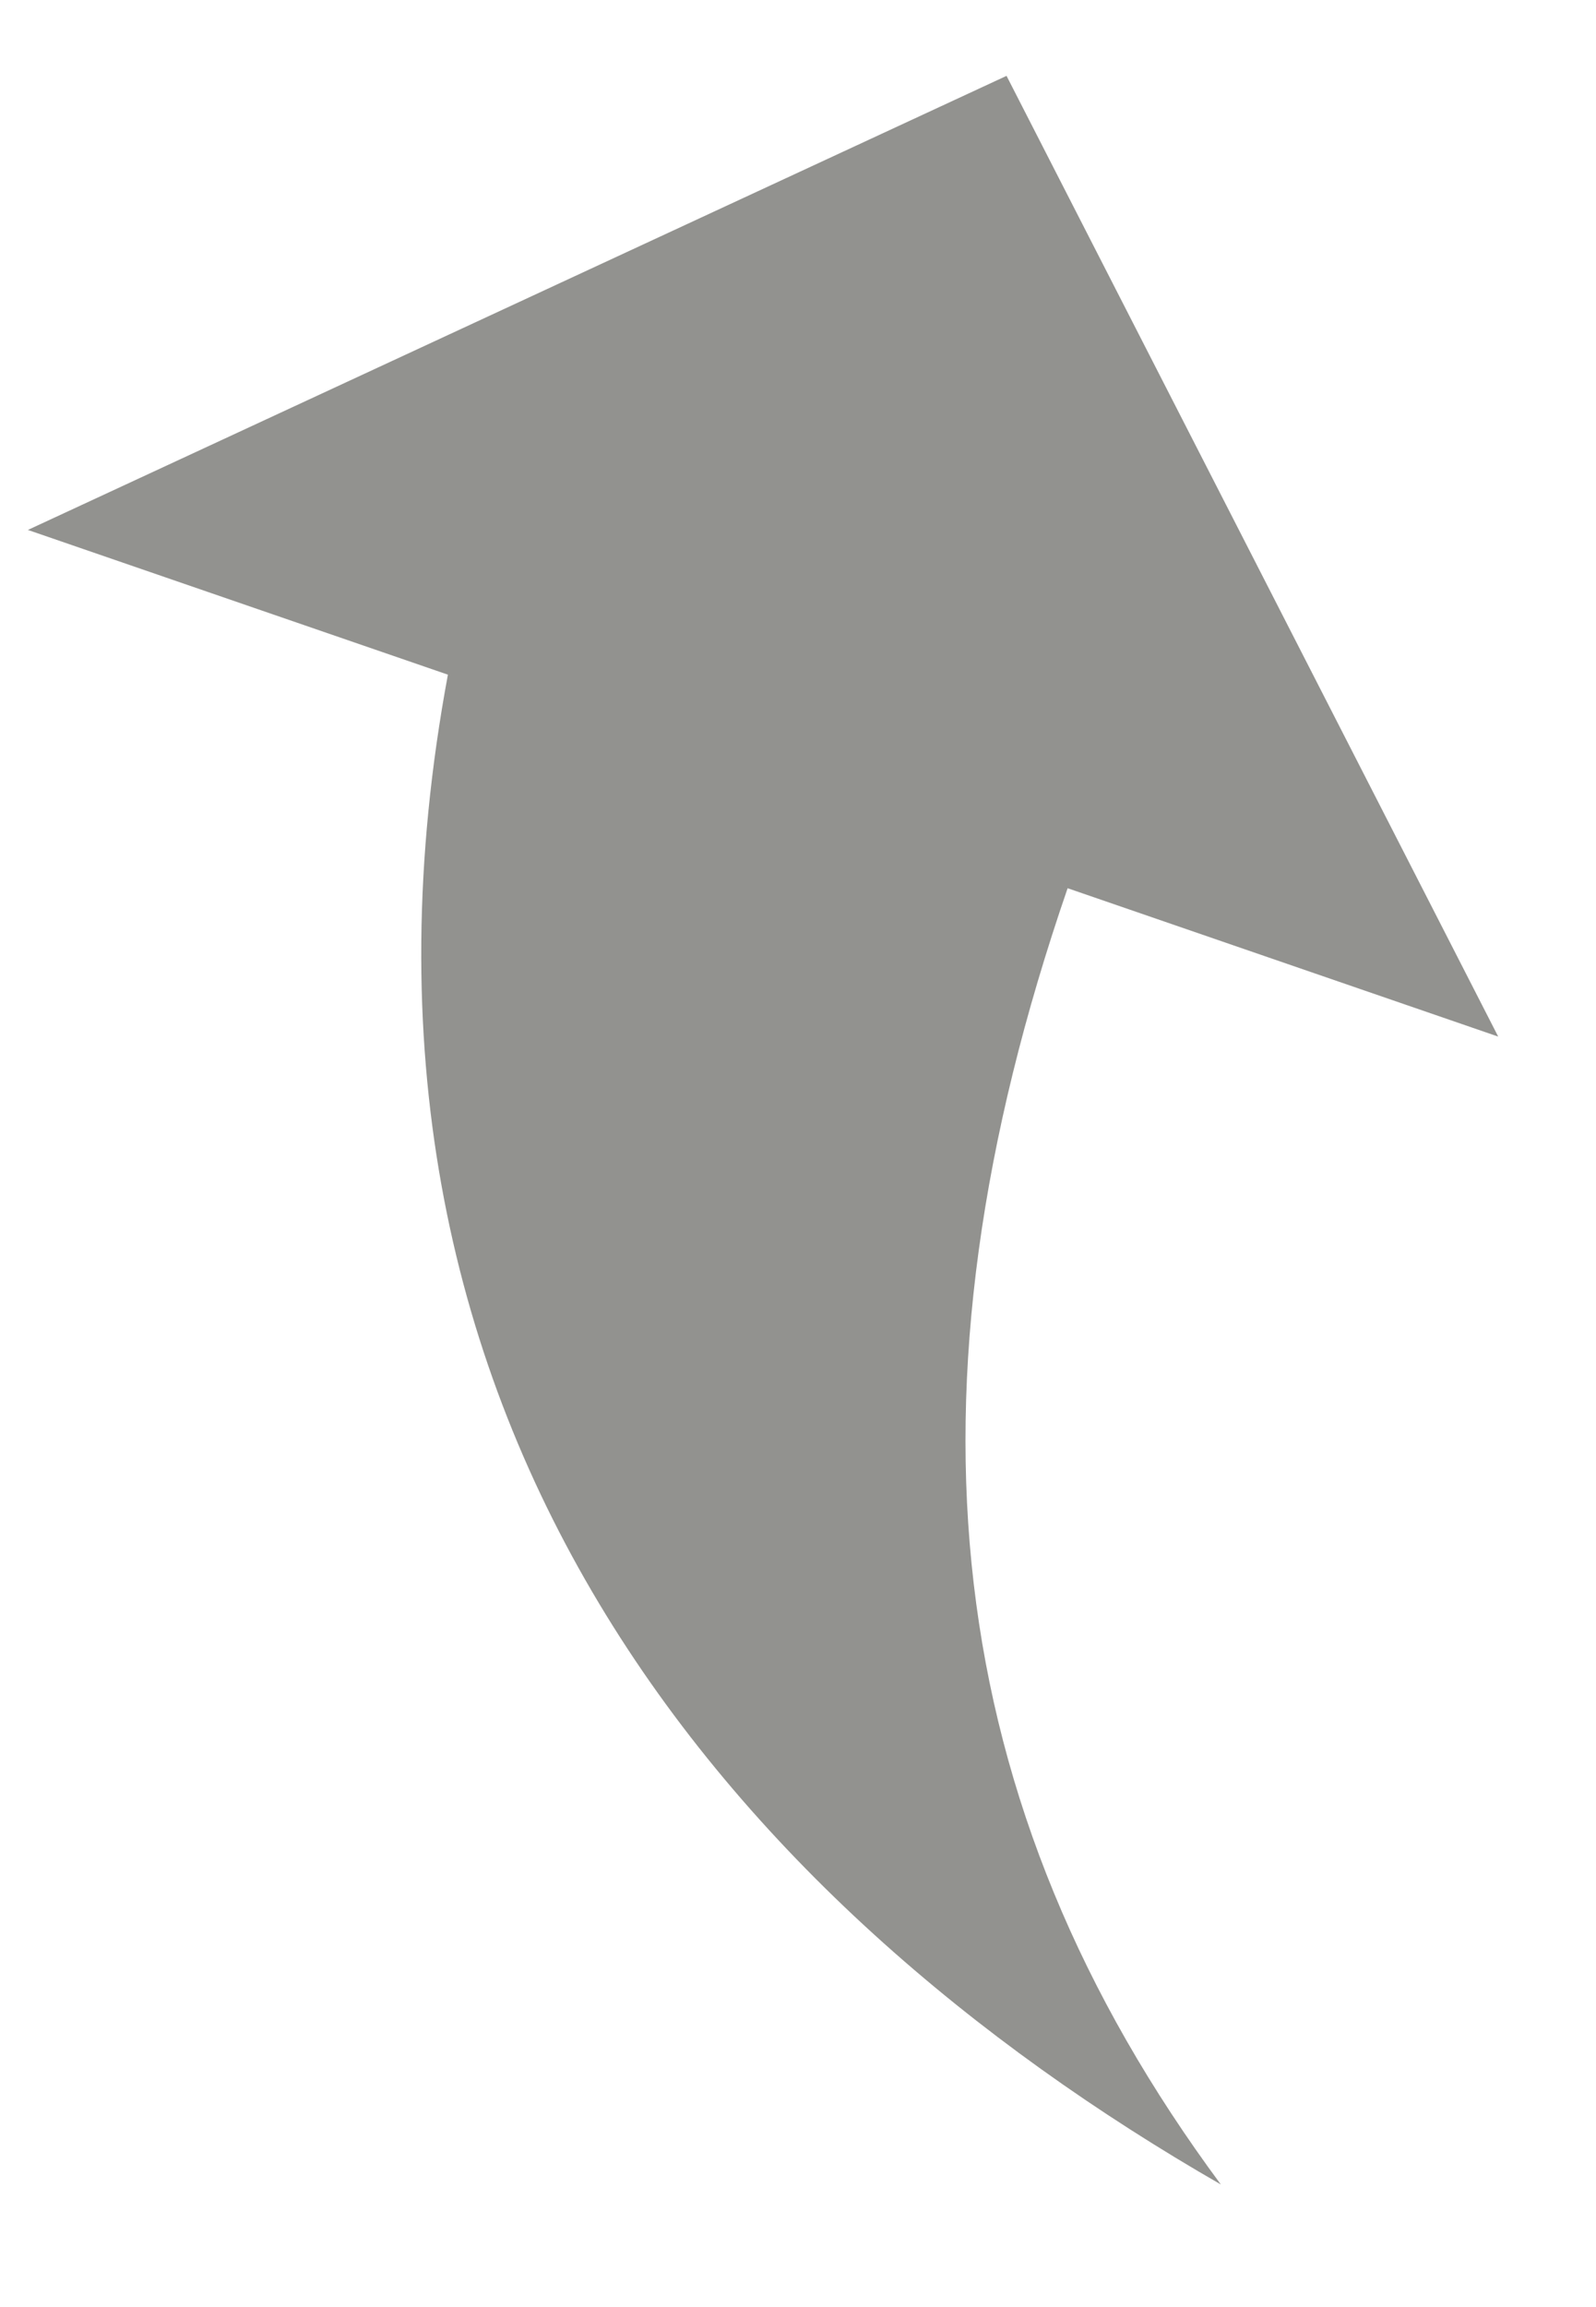 <?xml version="1.0" encoding="UTF-8" standalone="no"?>
<svg width="9px" height="13px" viewBox="0 0 9 13" version="1.1" xmlns="http://www.w3.org/2000/svg" xmlns:xlink="http://www.w3.org/1999/xlink">
    <!-- Generator: sketchtool 41.2 (35397) - http://www.bohemiancoding.com/sketch -->
    <title>E37000C3-0A94-405E-A23C-83F2DAD8B394</title>
    <desc>Created with sketchtool.</desc>
    <defs></defs>
    <g id="Map" stroke="none" stroke-width="1" fill="none" fill-rule="evenodd">
        <g id="Map-view" transform="translate(-313, -782)" fill="#92928F">
            <path d="M316.002,785.462 L316.002,782.957 L311.786,787.342 L316.002,791.726 L316.002,789.158 C319.014,789.158 321.122,790.16 322.627,792.353 C322.025,789.221 320.218,786.089 316.002,785.462 L316.002,785.462 Z" id="Shape-Copy-7" transform="translate(317.207, 787.655) scale(-1, 1) rotate(71) translate(-317.207, -787.655) "></path>
        </g>
    </g>
</svg>